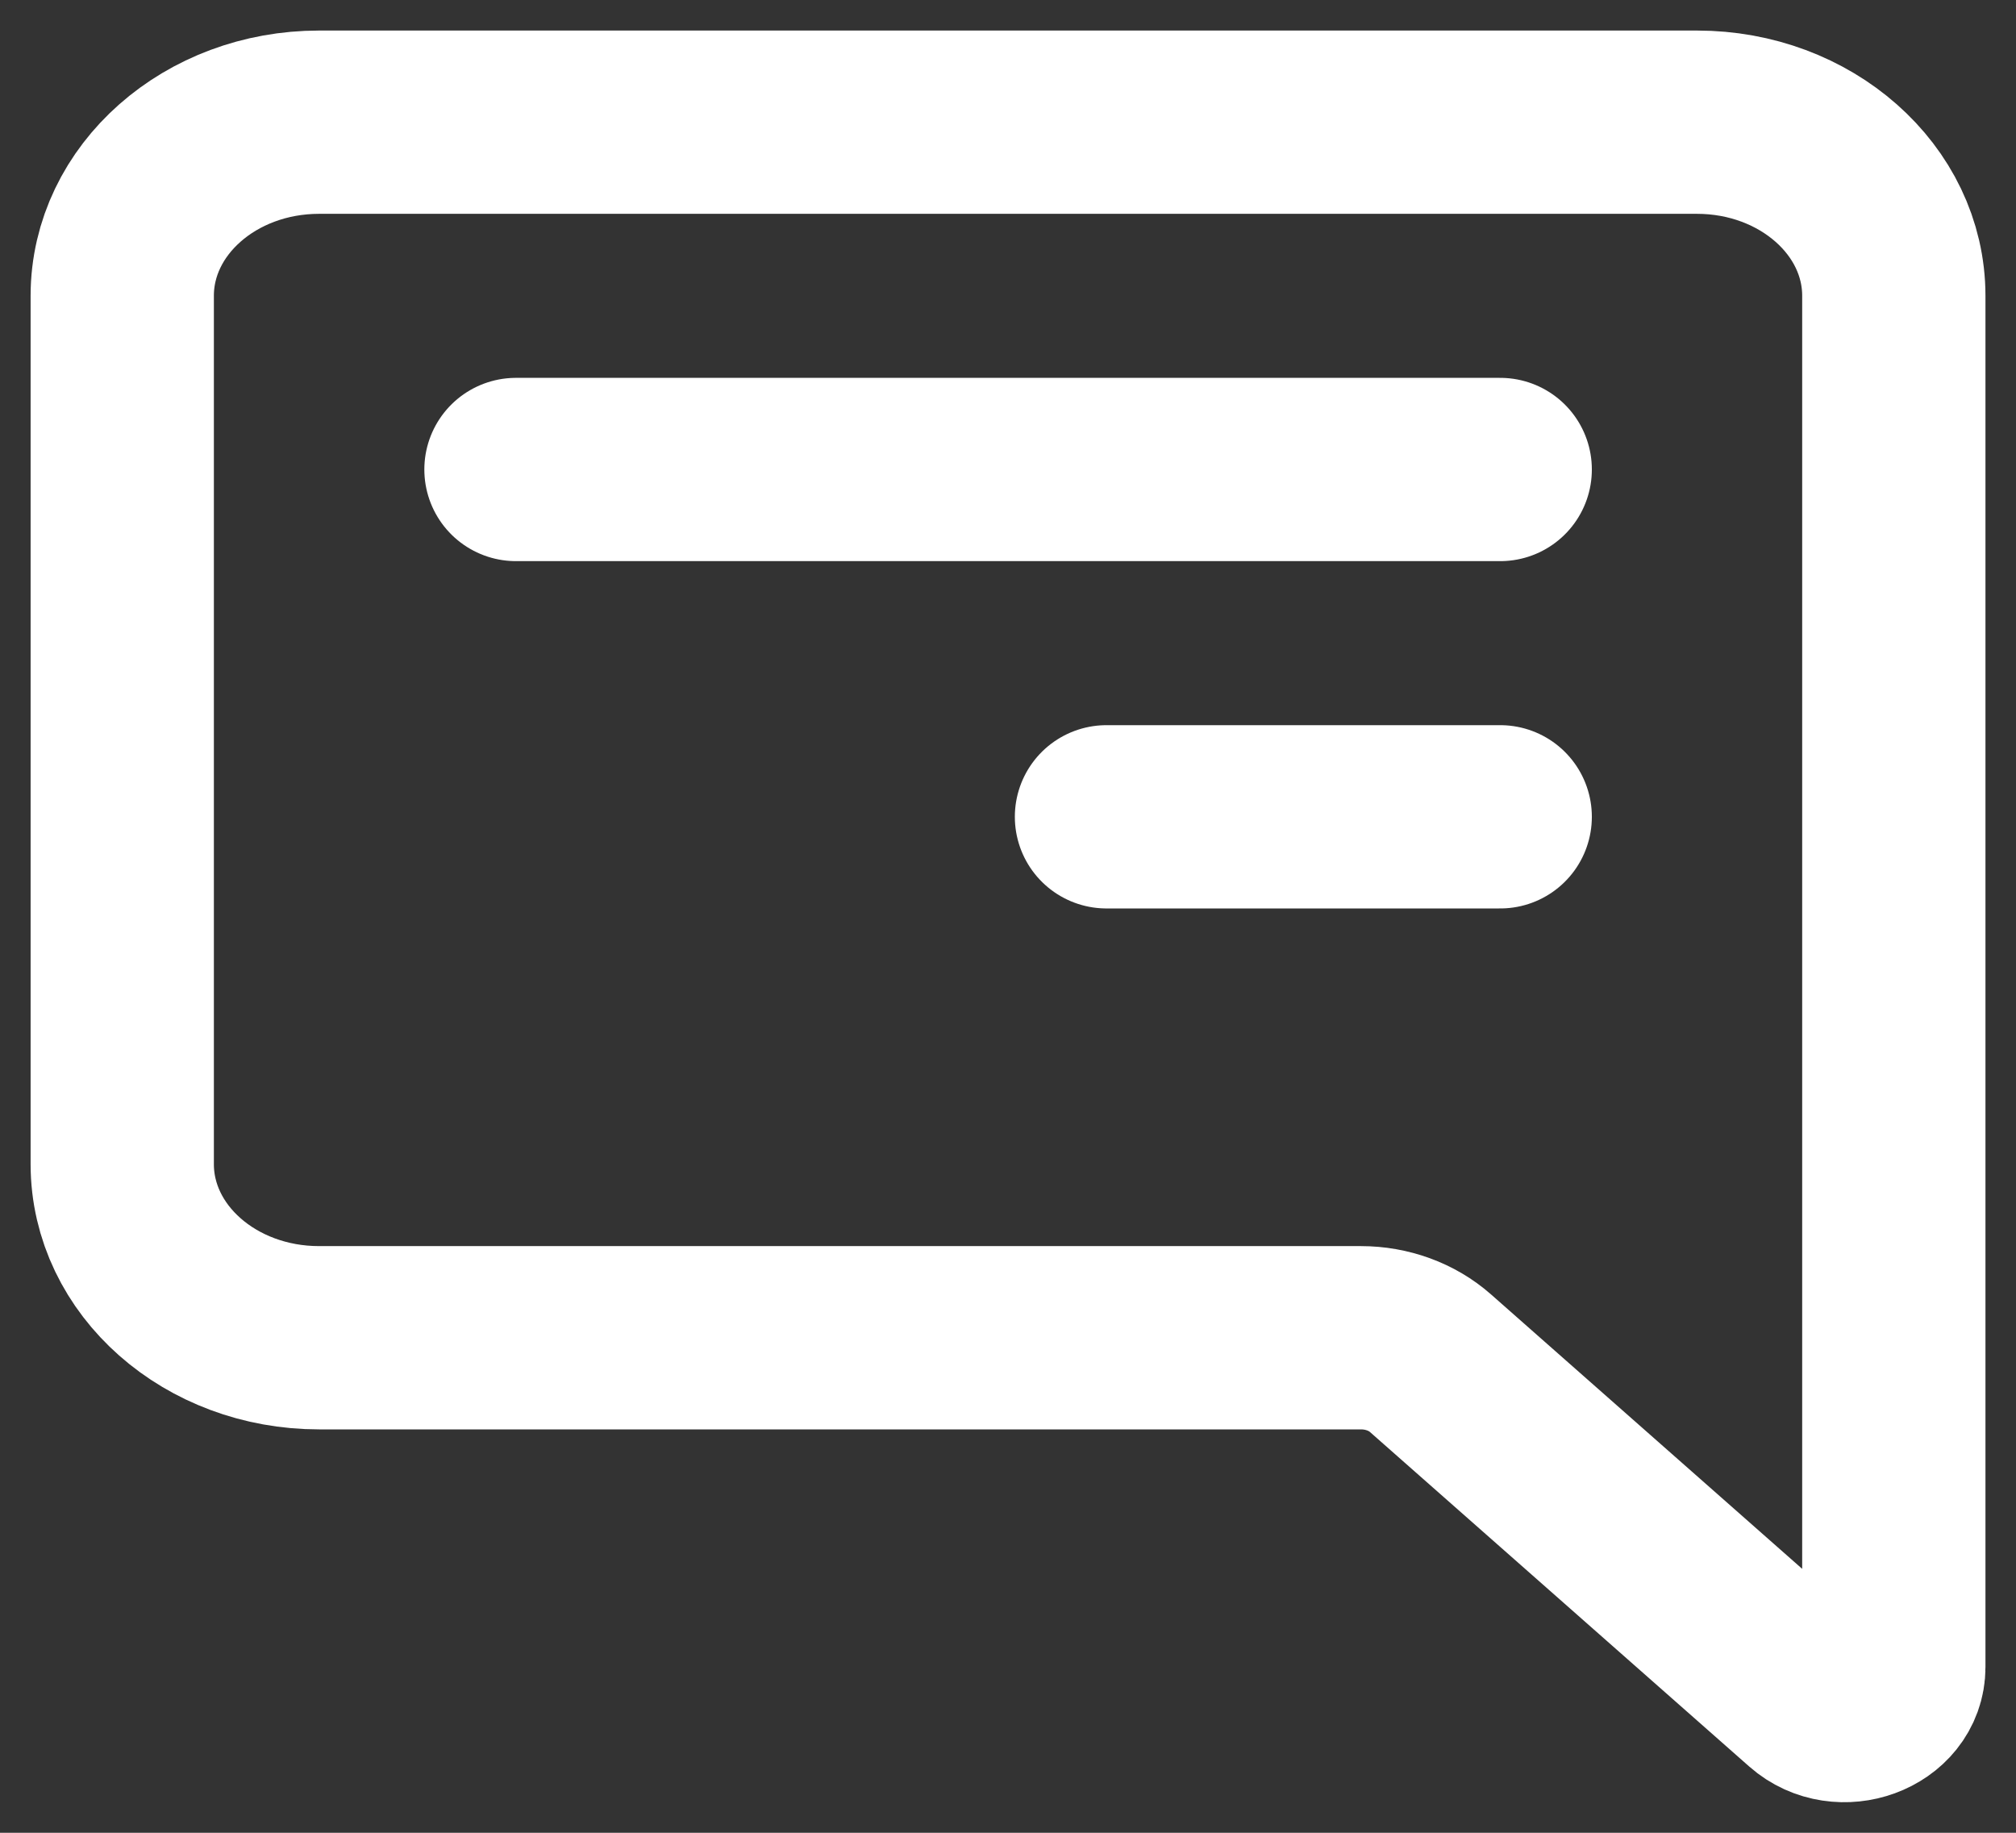 <svg width="33" height="30" viewBox="0 0 33 30" fill="none" xmlns="http://www.w3.org/2000/svg">
<rect x="0" y="0" width="33" height="30" fill="#333333" stroke="none"/>
<path d="M24.557 7.685H8.446" stroke="white" stroke-width="3" stroke-linecap="round" stroke-linejoin="round"/>
<path d="M24.557 13.37H18.112" stroke="white" stroke-width="3" stroke-linecap="round" stroke-linejoin="round"/>
<path d="M31 4.842V27.288C31 27.921 30.132 28.238 29.625 27.79L23.416 22.314C23.114 22.047 22.704 21.897 22.277 21.897H5.223C3.443 21.897 2.001 20.625 2.001 19.055V4.842C2.001 3.273 3.443 2 5.223 2H27.778C29.557 2 31 3.273 31 4.842Z" stroke="white" stroke-width="3" stroke-linecap="round" stroke-linejoin="round"/>
</svg>
